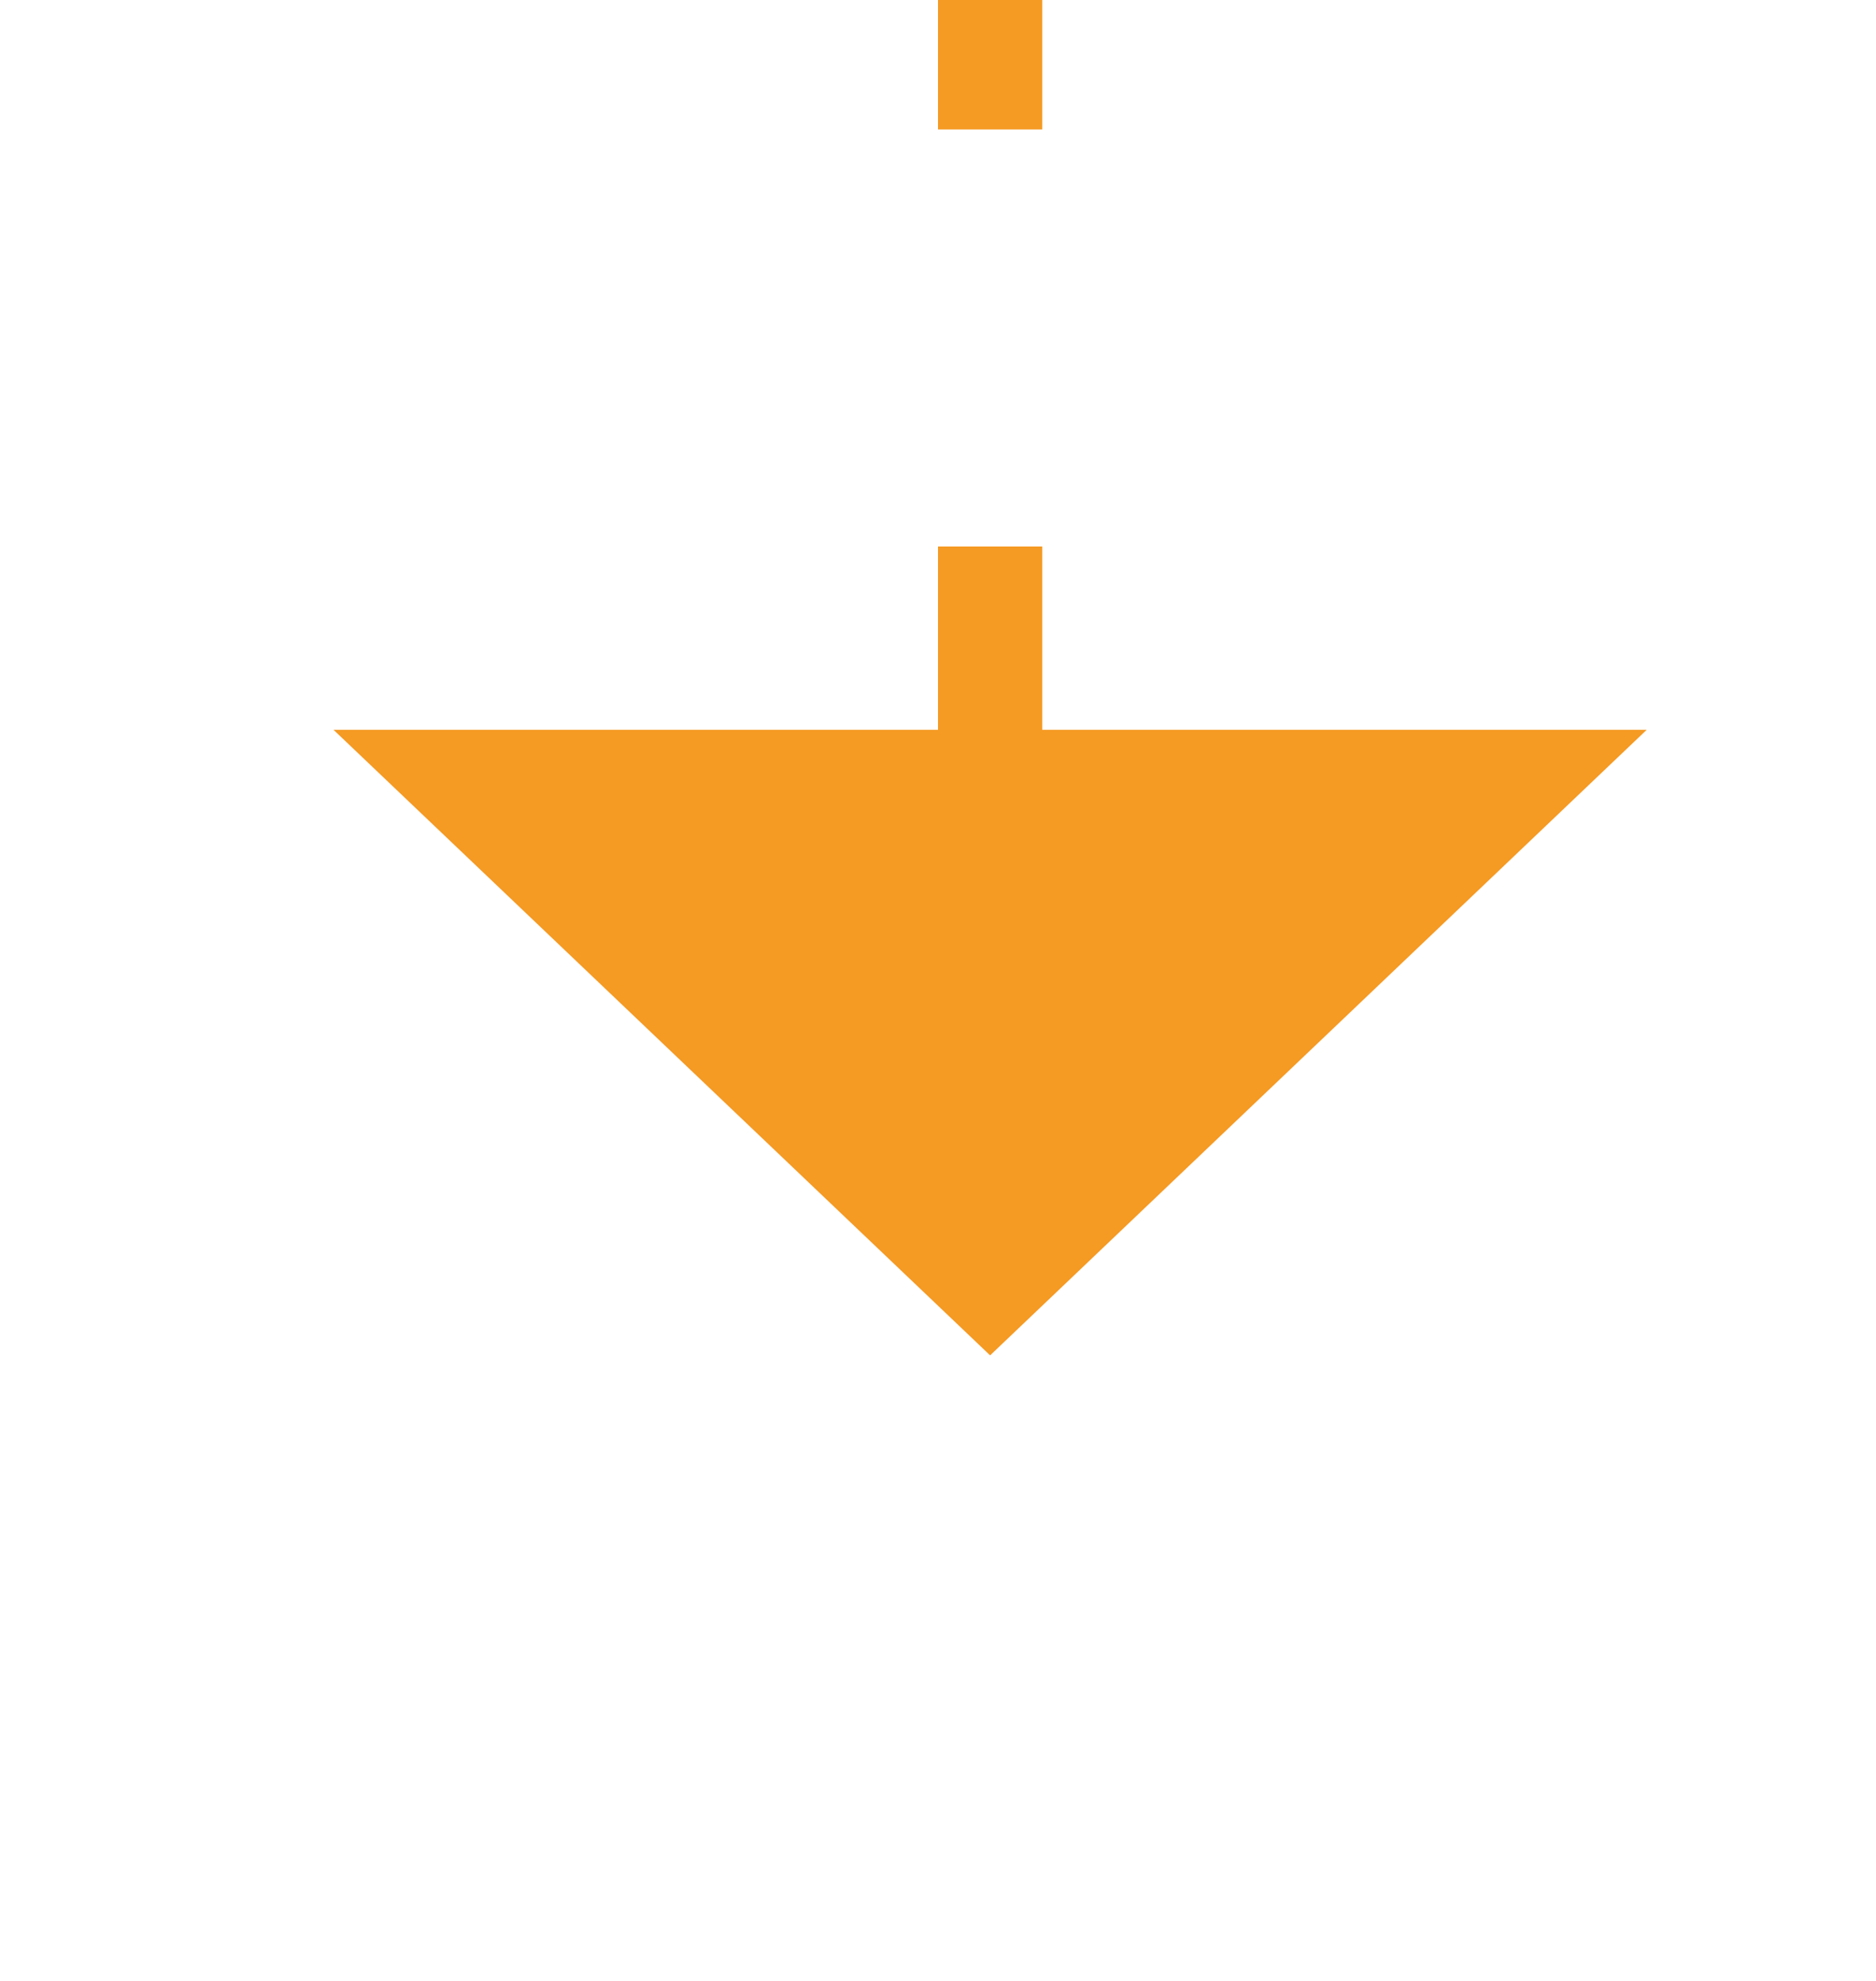 ﻿<?xml version="1.0" encoding="utf-8"?>
<svg version="1.1" xmlns:xlink="http://www.w3.org/1999/xlink" width="18px" height="19px" preserveAspectRatio="xMidYMin meet" viewBox="152 729  16 19" xmlns="http://www.w3.org/2000/svg">
  <defs>
    <mask fill="white" id="clip649">
      <path d="M 329 707  L 375 707  L 375 732  L 329 732  Z M 151 698  L 547 698  L 547 751  L 151 751  Z " fill-rule="evenodd" />
    </mask>
  </defs>
  <path d="M 544.5 698  L 544.5 715  A 5 5 0 0 1 539.5 720.5 L 165 720.5  A 5 5 0 0 0 160.5 725.5 L 160.5 737  " stroke-width="1" stroke-dasharray="9,4" stroke="#f59a23" fill="none" mask="url(#clip649)" />
  <path d="M 154.2 736  L 160.5 742  L 166.8 736  L 154.2 736  Z " fill-rule="nonzero" fill="#f59a23" stroke="none" mask="url(#clip649)" />
</svg>